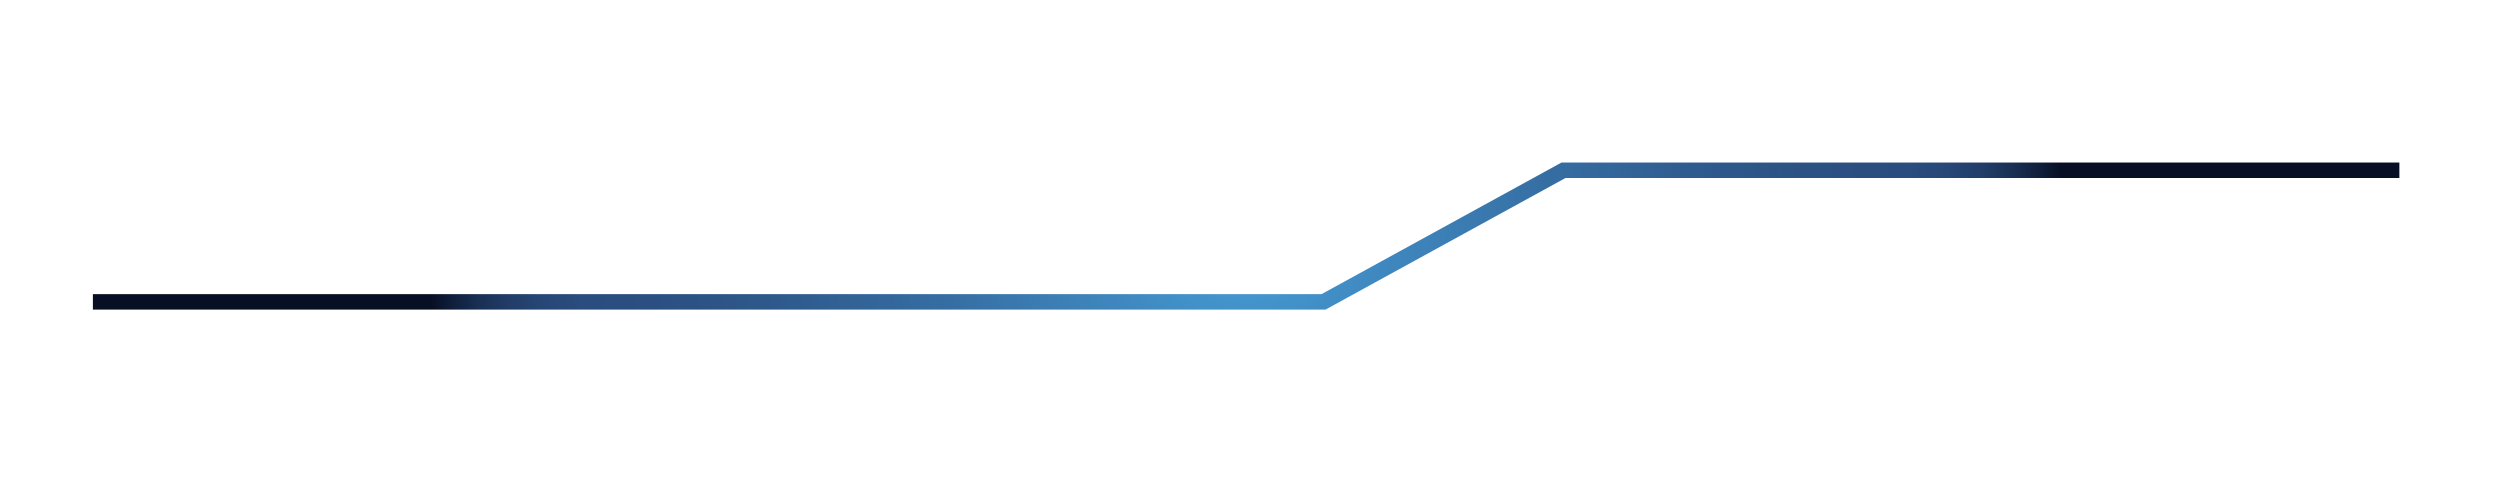 <?xml version="1.0" encoding="utf-8"?>
<!-- Generator: Adobe Illustrator 27.0.0, SVG Export Plug-In . SVG Version: 6.00 Build 0)  -->
<svg version="1.1" id="Layer_1" xmlns="http://www.w3.org/2000/svg" xmlns:xlink="http://www.w3.org/1999/xlink" x="0px" y="0px"
	 viewBox="0 0 323 64" style="enable-background:new 0 0 323 64;" xml:space="preserve">
<style type="text/css">
	.st0{fill:none;stroke:url(#SVGID_1_);stroke-width:2;stroke-miterlimit:10;}
</style>
<radialGradient id="SVGID_1_" cx="161" cy="30.5" r="105.573" gradientUnits="userSpaceOnUse">
	<stop  offset="0" style="stop-color:#47A0D8"/>
	<stop  offset="7.922924e-02" style="stop-color:#4394CC"/>
	<stop  offset="0.364" style="stop-color:#366FA4"/>
	<stop  offset="0.591" style="stop-color:#2E588B"/>
	<stop  offset="0.729" style="stop-color:#2B4F82"/>
	<stop  offset="0.81" style="stop-color:#2A4D7F"/>
	<stop  offset="0.862" style="stop-color:#274777"/>
	<stop  offset="0.905" style="stop-color:#213D68"/>
	<stop  offset="0.943" style="stop-color:#192F53"/>
	<stop  offset="0.978" style="stop-color:#0F1D39"/>
	<stop  offset="1" style="stop-color:#070F24"/>
</radialGradient>
<polyline class="st0" points="310,22 202,22 171,39 12,39 "/>
</svg>
